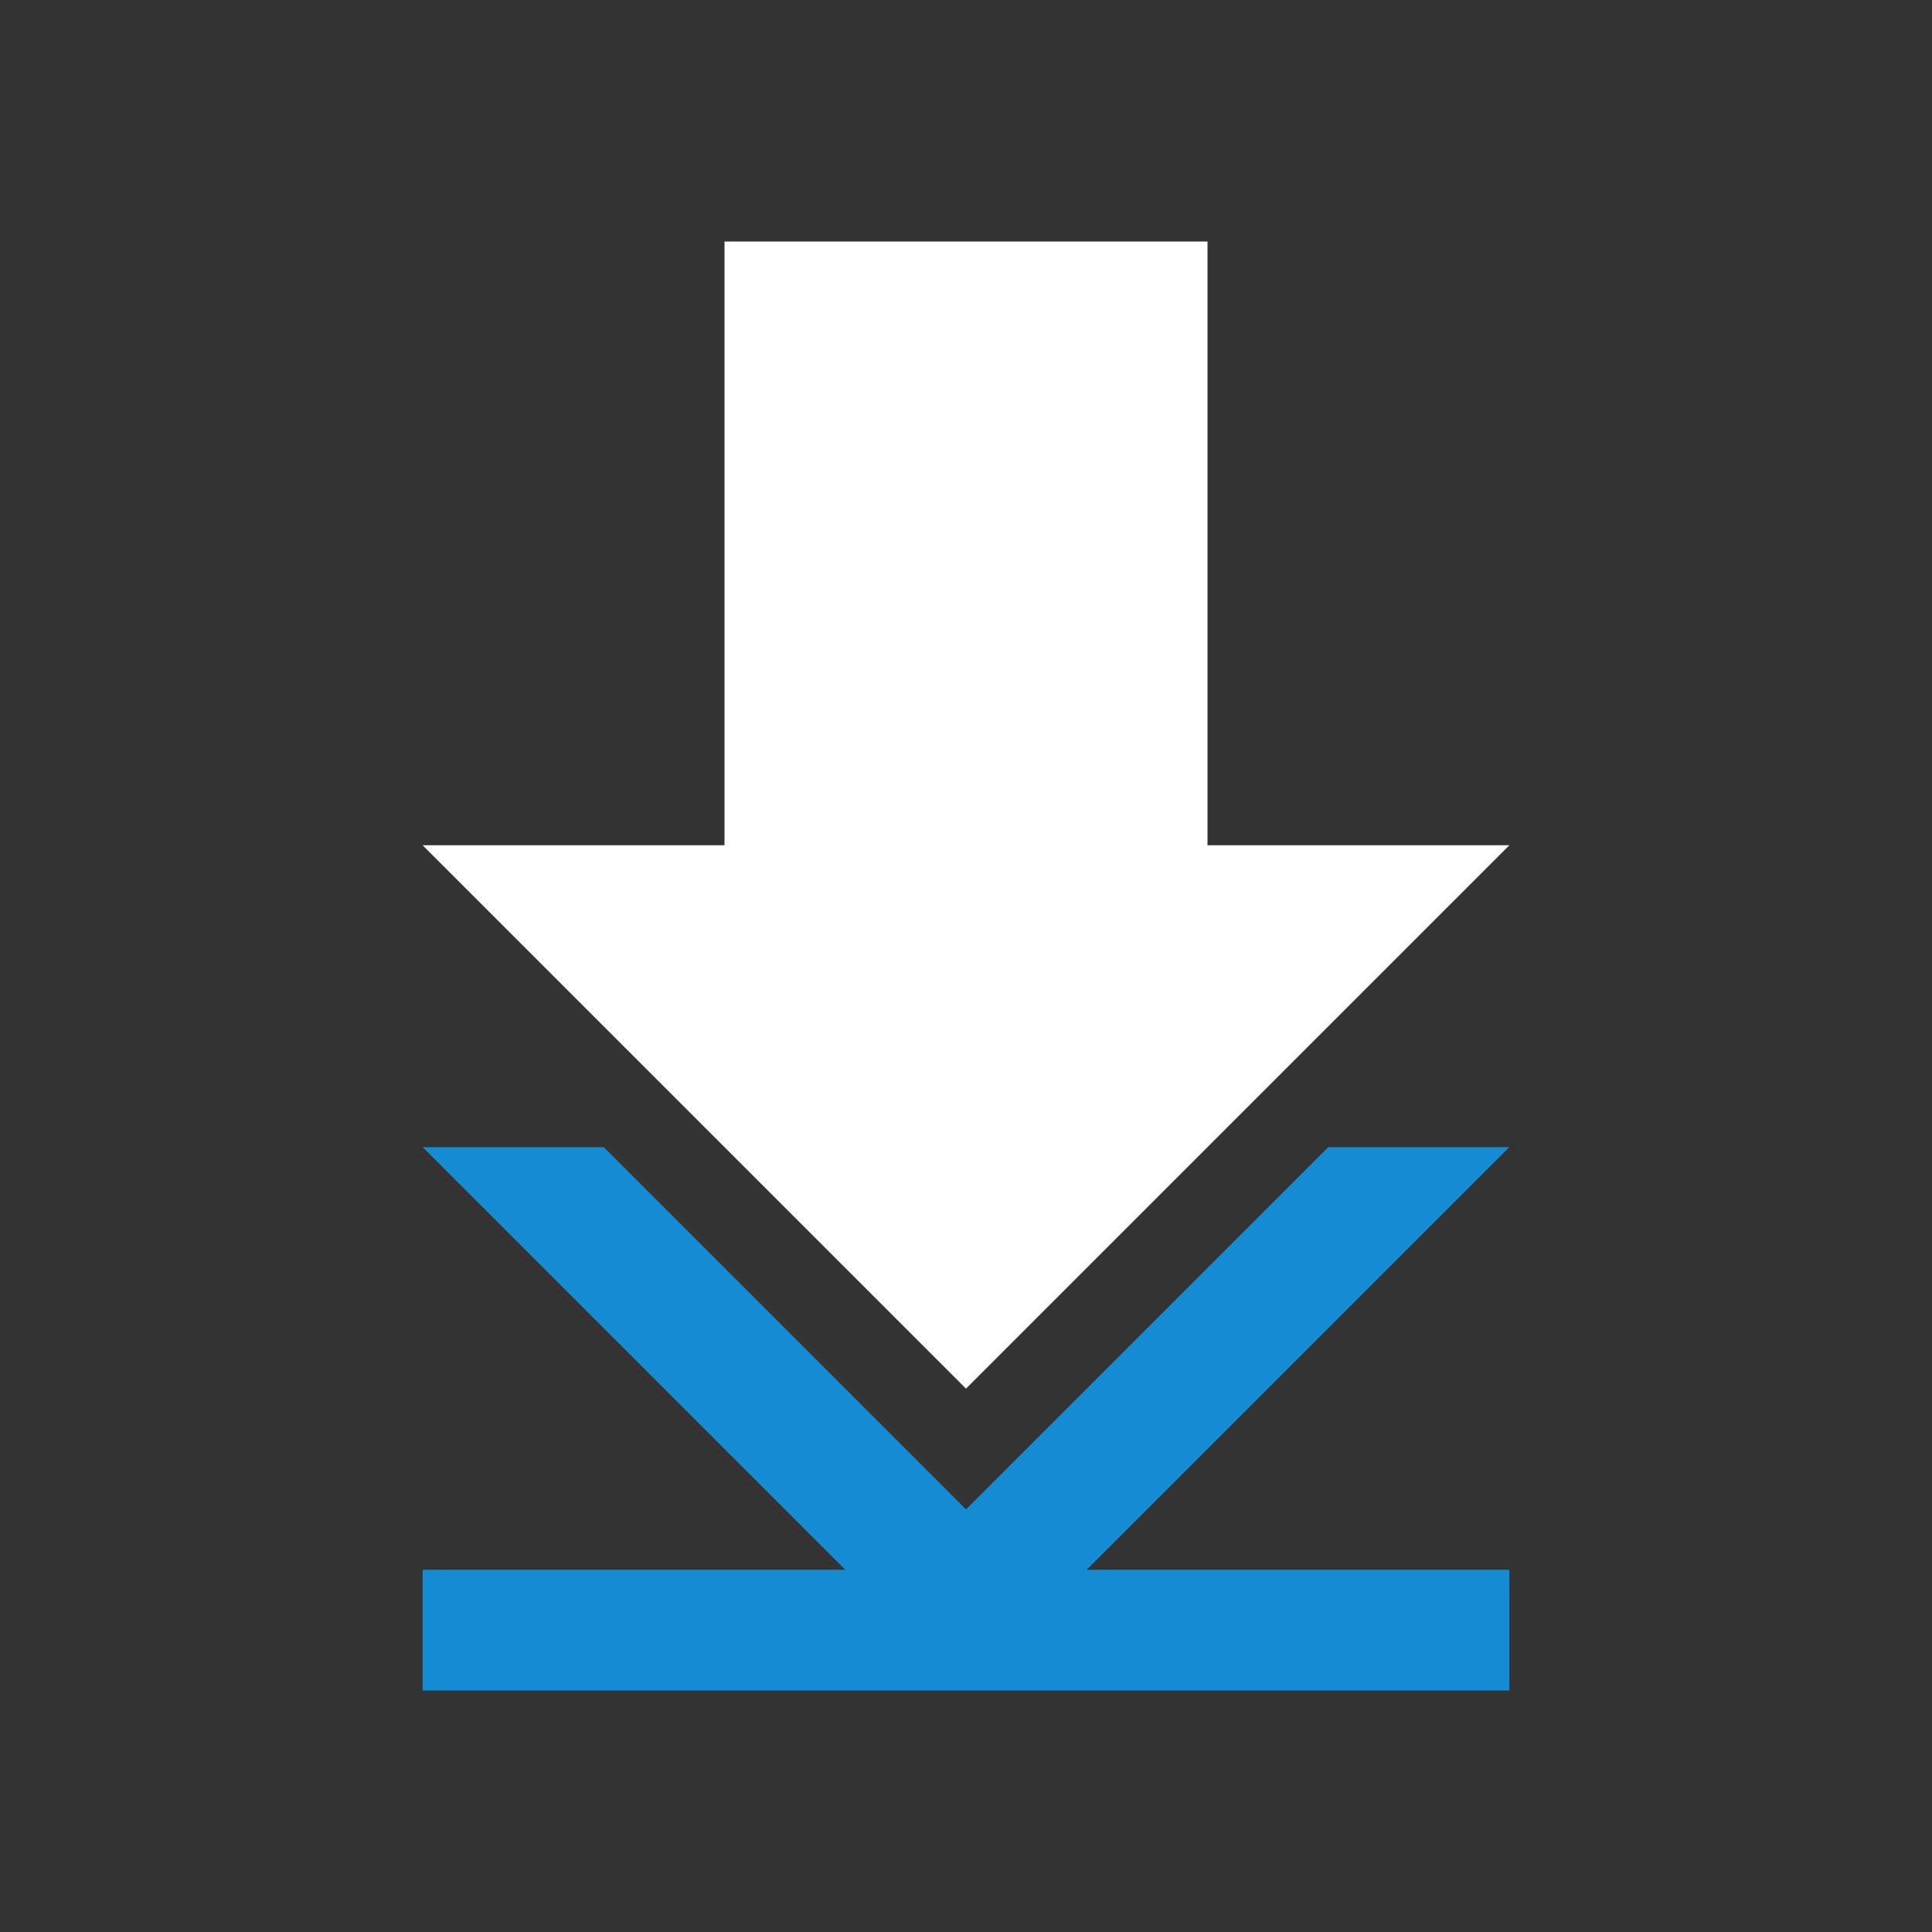 <?xml version="1.0" encoding="UTF-8" standalone="no"?>
<svg
   width="32"
   height="32"
   version="1.1"
   id="svg12"
   sodipodi:docname="kget.svg"
   inkscape:version="1.1.1 (3bf5ae0d25, 2021-09-20)"
   xmlns:inkscape="http://www.inkscape.org/namespaces/inkscape"
   xmlns:sodipodi="http://sodipodi.sourceforge.net/DTD/sodipodi-0.dtd"
   xmlns:xlink="http://www.w3.org/1999/xlink"
   xmlns="http://www.w3.org/2000/svg"
   xmlns:svg="http://www.w3.org/2000/svg"
   xmlns:rdf="http://www.w3.org/1999/02/22-rdf-syntax-ns#"
   xmlns:cc="http://creativecommons.org/ns#"
   xmlns:dc="http://purl.org/dc/elements/1.1/">
  <rect width="100%" height="100%" fill="#333333" stroke="none"/>
  <defs
     id="defs16">
    <linearGradient
       id="c"
       y1="13"
       y2="33"
       x2="0"
       gradientUnits="userSpaceOnUse"
       gradientTransform="matrix(1,0,0,-1,384.57,547.8)">
      <stop
         stop-color="#197cf1"
         id="stop12" />
      <stop
         offset="1"
         stop-color="#20bcfa"
         id="stop14" />
    </linearGradient>
    <linearGradient
       xlink:href="#c"
       id="d"
       y1="14"
       y2="33"
       x2="0"
       gradientUnits="userSpaceOnUse"
       gradientTransform="matrix(1,0,0,-1,-8,37)" />
    <linearGradient
       id="linearGradient917"
       y1="13"
       y2="33"
       x2="0"
       gradientUnits="userSpaceOnUse"
       gradientTransform="matrix(1,0,0,-1,384.57,547.8)">
      <stop
         stop-color="#197cf1"
         id="stop913" />
      <stop
         offset="1"
         stop-color="#20bcfa"
         id="stop915" />
    </linearGradient>
  </defs>
  <sodipodi:namedview
     pagecolor="#ffffff"
     bordercolor="#666666"
     borderopacity="1"
     objecttolerance="10"
     gridtolerance="10"
     guidetolerance="10"
     inkscape:pageopacity="0"
     inkscape:pageshadow="2"
     inkscape:window-width="1920"
     inkscape:window-height="944"
     id="namedview14"
     showgrid="false"
     inkscape:zoom="9.8125"
     inkscape:cx="16"
     inkscape:cy="13.248408"
     inkscape:window-x="0"
     inkscape:window-y="48"
     inkscape:window-maximized="1"
     inkscape:current-layer="svg12"
     inkscape:document-rotation="0"
     inkscape:pagecheckerboard="0">
    <inkscape:grid
       type="xygrid"
       id="grid849"
       originx="0"
       originy="0" />
  </sodipodi:namedview>
  <g
     id="kget">
    <rect
       style="opacity:0.001"
       width="32"
       height="32"
       x="0"
       y="0"
       id="rect7" />
    <path
       d="m 7,19 7,7 H 7 v 2 h 18 v -2 h -7 l 7,-7 h -3 l -6,6 -6,-6 z"
       id="path26"
       style="fill:#148bd2;fill-opacity:1;stroke-width:2.8;stroke-opacity:0.55" />
    <path
       d="M 12,4 V 14 H 7 l 9,9 9,-9 H 20 V 4 Z"
       id="path28"
       style="fill:#ffffff;fill-opacity:1;stroke-width:2.8;stroke-opacity:0.55" />
  </g>
  <g
     id="22-22-kget"
     transform="translate(32,9.998)">
    <g
       id="g919">
      <g
         id="g876">
        <g
           id="g868">
          <g
             id="g861">
            <g
               id="g1168"
               transform="translate(-32,-9.998)">
              <rect
                 style="opacity:0.001"
                 width="22"
                 height="22"
                 x="32"
                 y="9.998"
                 id="rect2" />
            </g>
          </g>
        </g>
      </g>
    </g>
    <path
       d="m 5,13 4.667,4.667 H 5 V 19 H 17 V 17.667 H 12.333 L 17,13 h -2 l -4,4 -4,-4 z"
       id="path26-3"
       style="fill:#148bd2;fill-opacity:1;stroke-width:1.867;stroke-opacity:0.55" />
    <path
       d="M 8.333,3 V 9.667 H 5 l 6,6 6,-6 H 13.667 V 3 Z"
       id="path28-6"
       style="fill:#ffffff;fill-opacity:1;stroke-width:1.867;stroke-opacity:0.55" />
  </g>
</svg>
